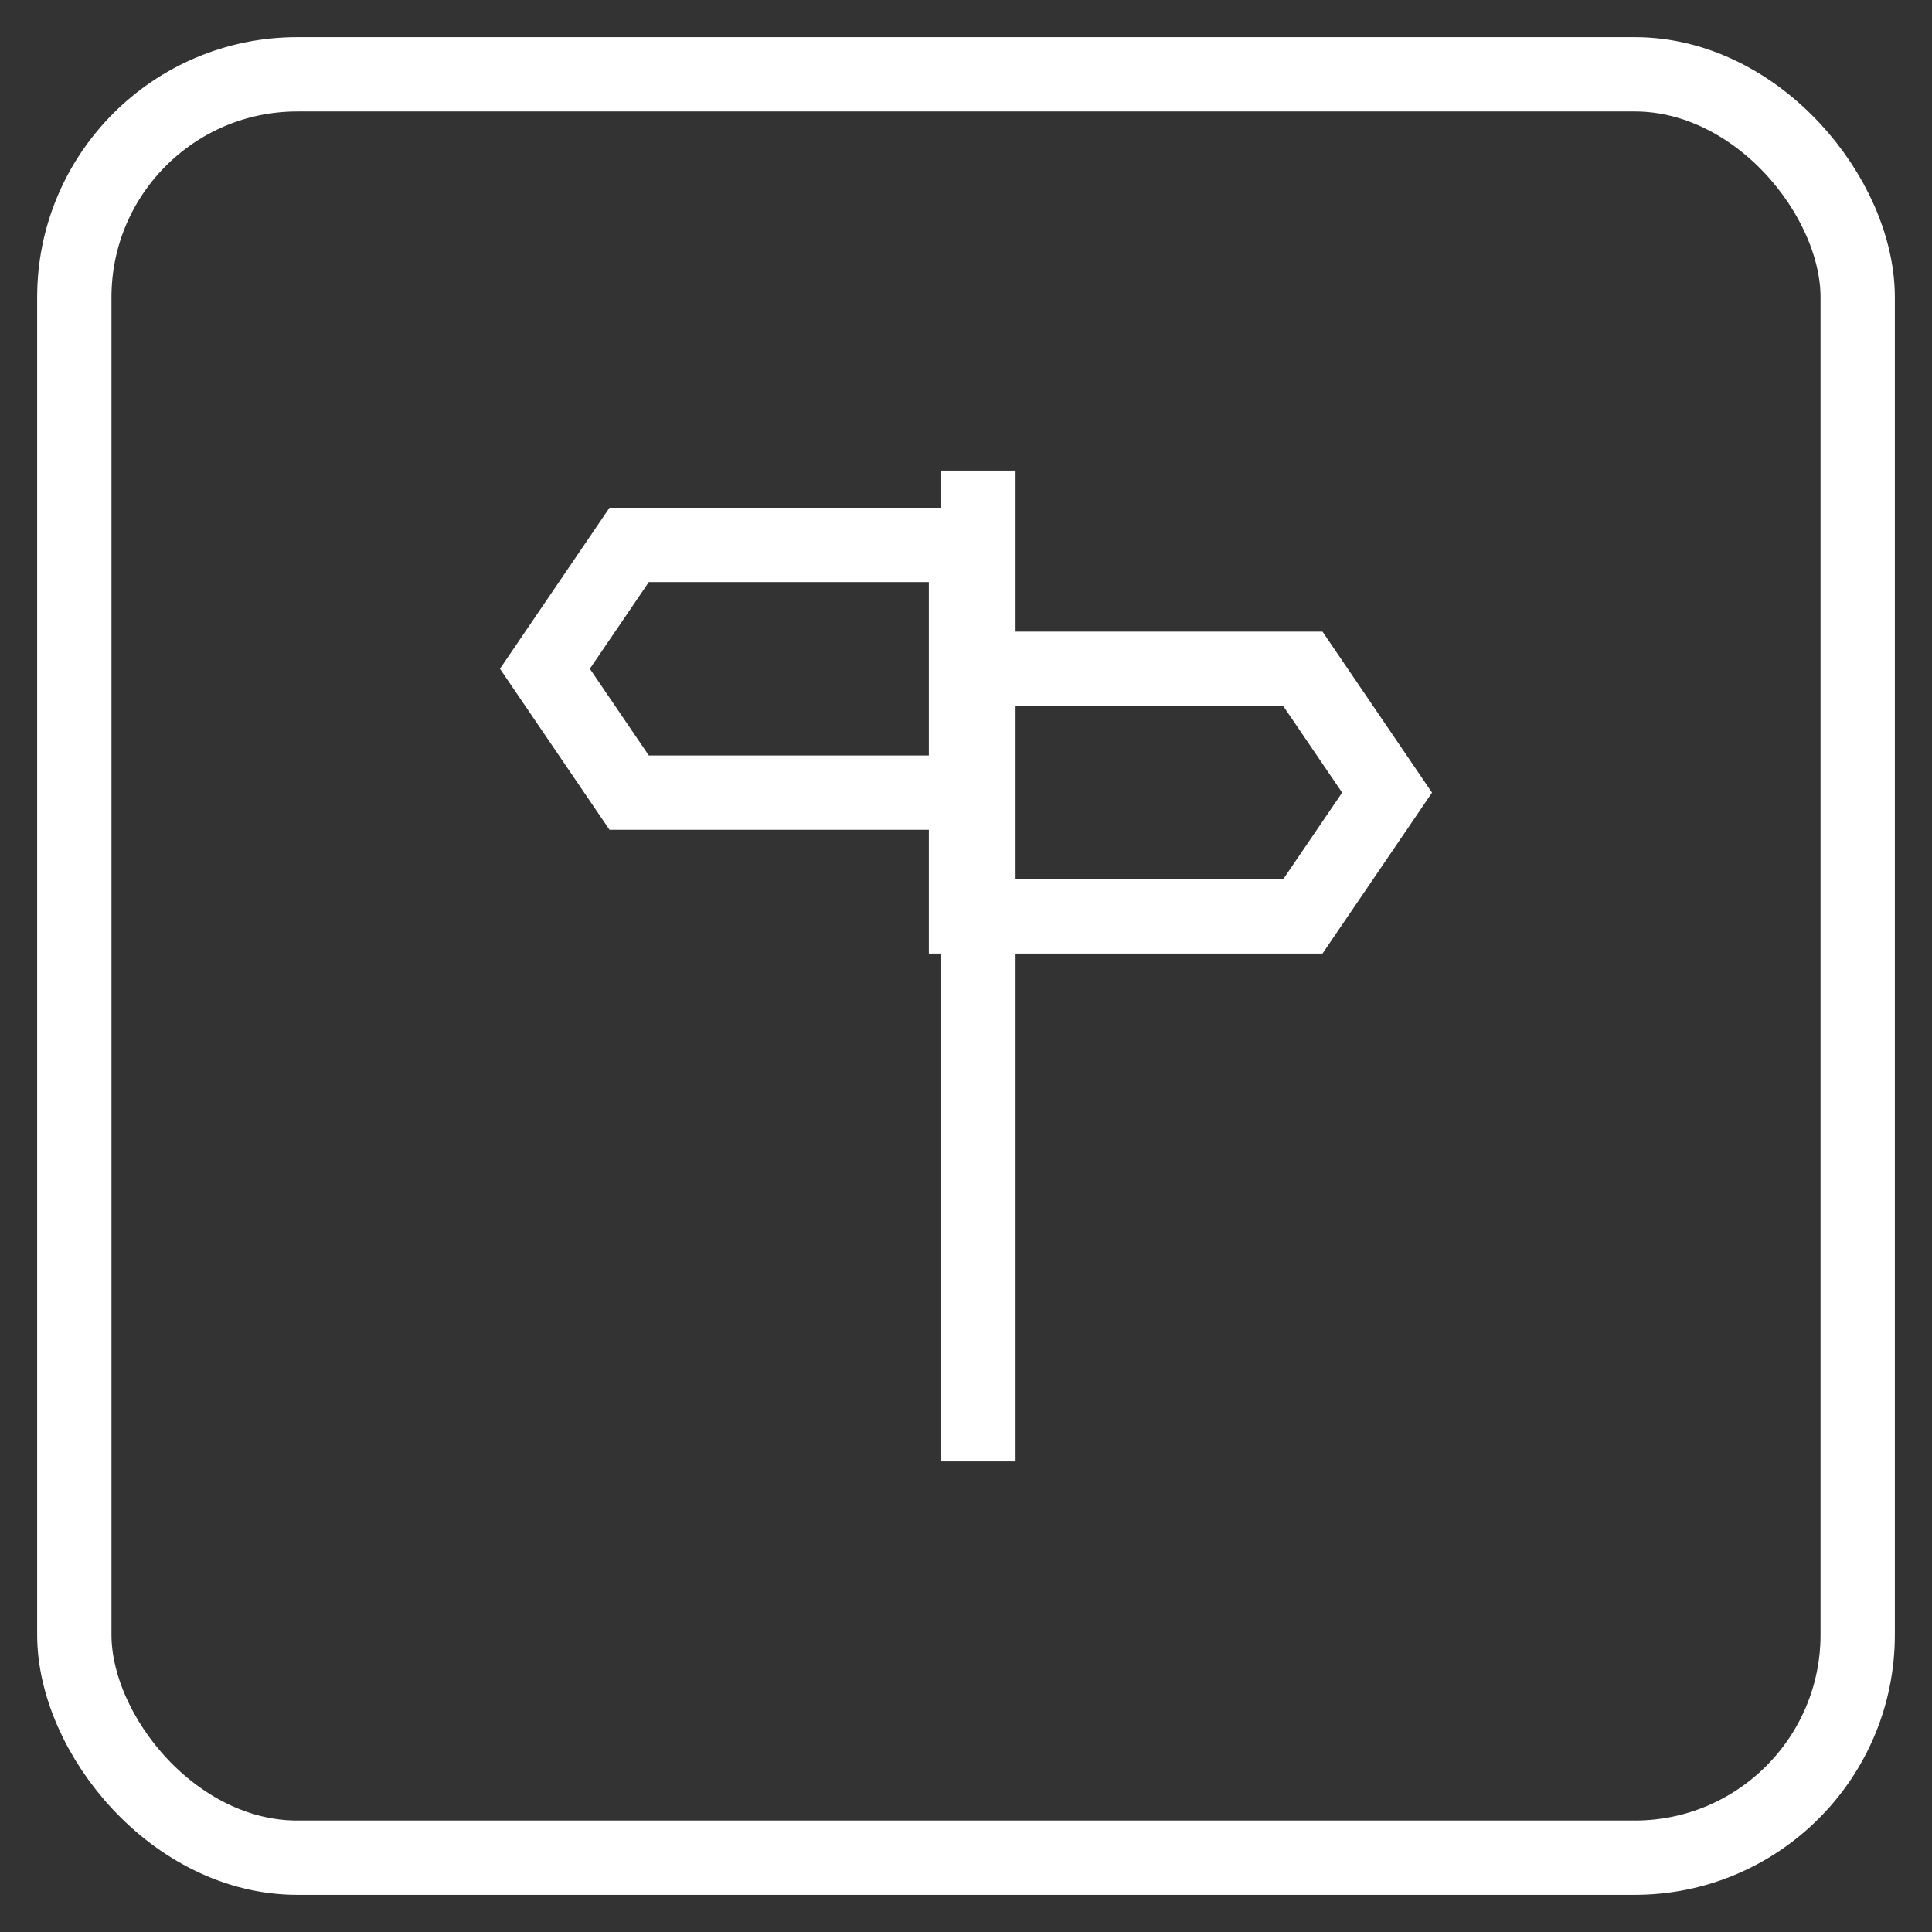 <?xml version="1.0" encoding="UTF-8"?>
<svg width="26px" height="26px" viewBox="0 0 26 26" version="1.1" xmlns="http://www.w3.org/2000/svg" xmlns:xlink="http://www.w3.org/1999/xlink">
    <rect x="0" y="0" width="26" height="26" fill="#333333" stroke="none"/>
    <!-- Generator: Sketch 60.1 (88133) - https://sketch.com -->
    <title>icon-principles</title>
    <desc>Created with Sketch.</desc>
    <g id="Page-1" stroke="none" stroke-width="1" fill="none" fill-rule="evenodd">
        <g id="Group-5" transform="translate(1, 1)" stroke="#FFFFFF">
            <g id="icon-principles">
                <rect id="Rectangle" x="0" y="0" width="24" height="24" rx="3"></rect>
                <path d="M16.533,11.333 L17.667,9.667 L16.533,8 L12,8 L12,11.333 L16.533,11.333 Z M12.167,18.667 L12.167,5.333 M7.467,6.333 L6.333,8 L7.467,9.667 L12,9.667 L12,6.333 L7.467,6.333 Z" id="Sign"></path>
            </g>
        </g>
    </g>
</svg>